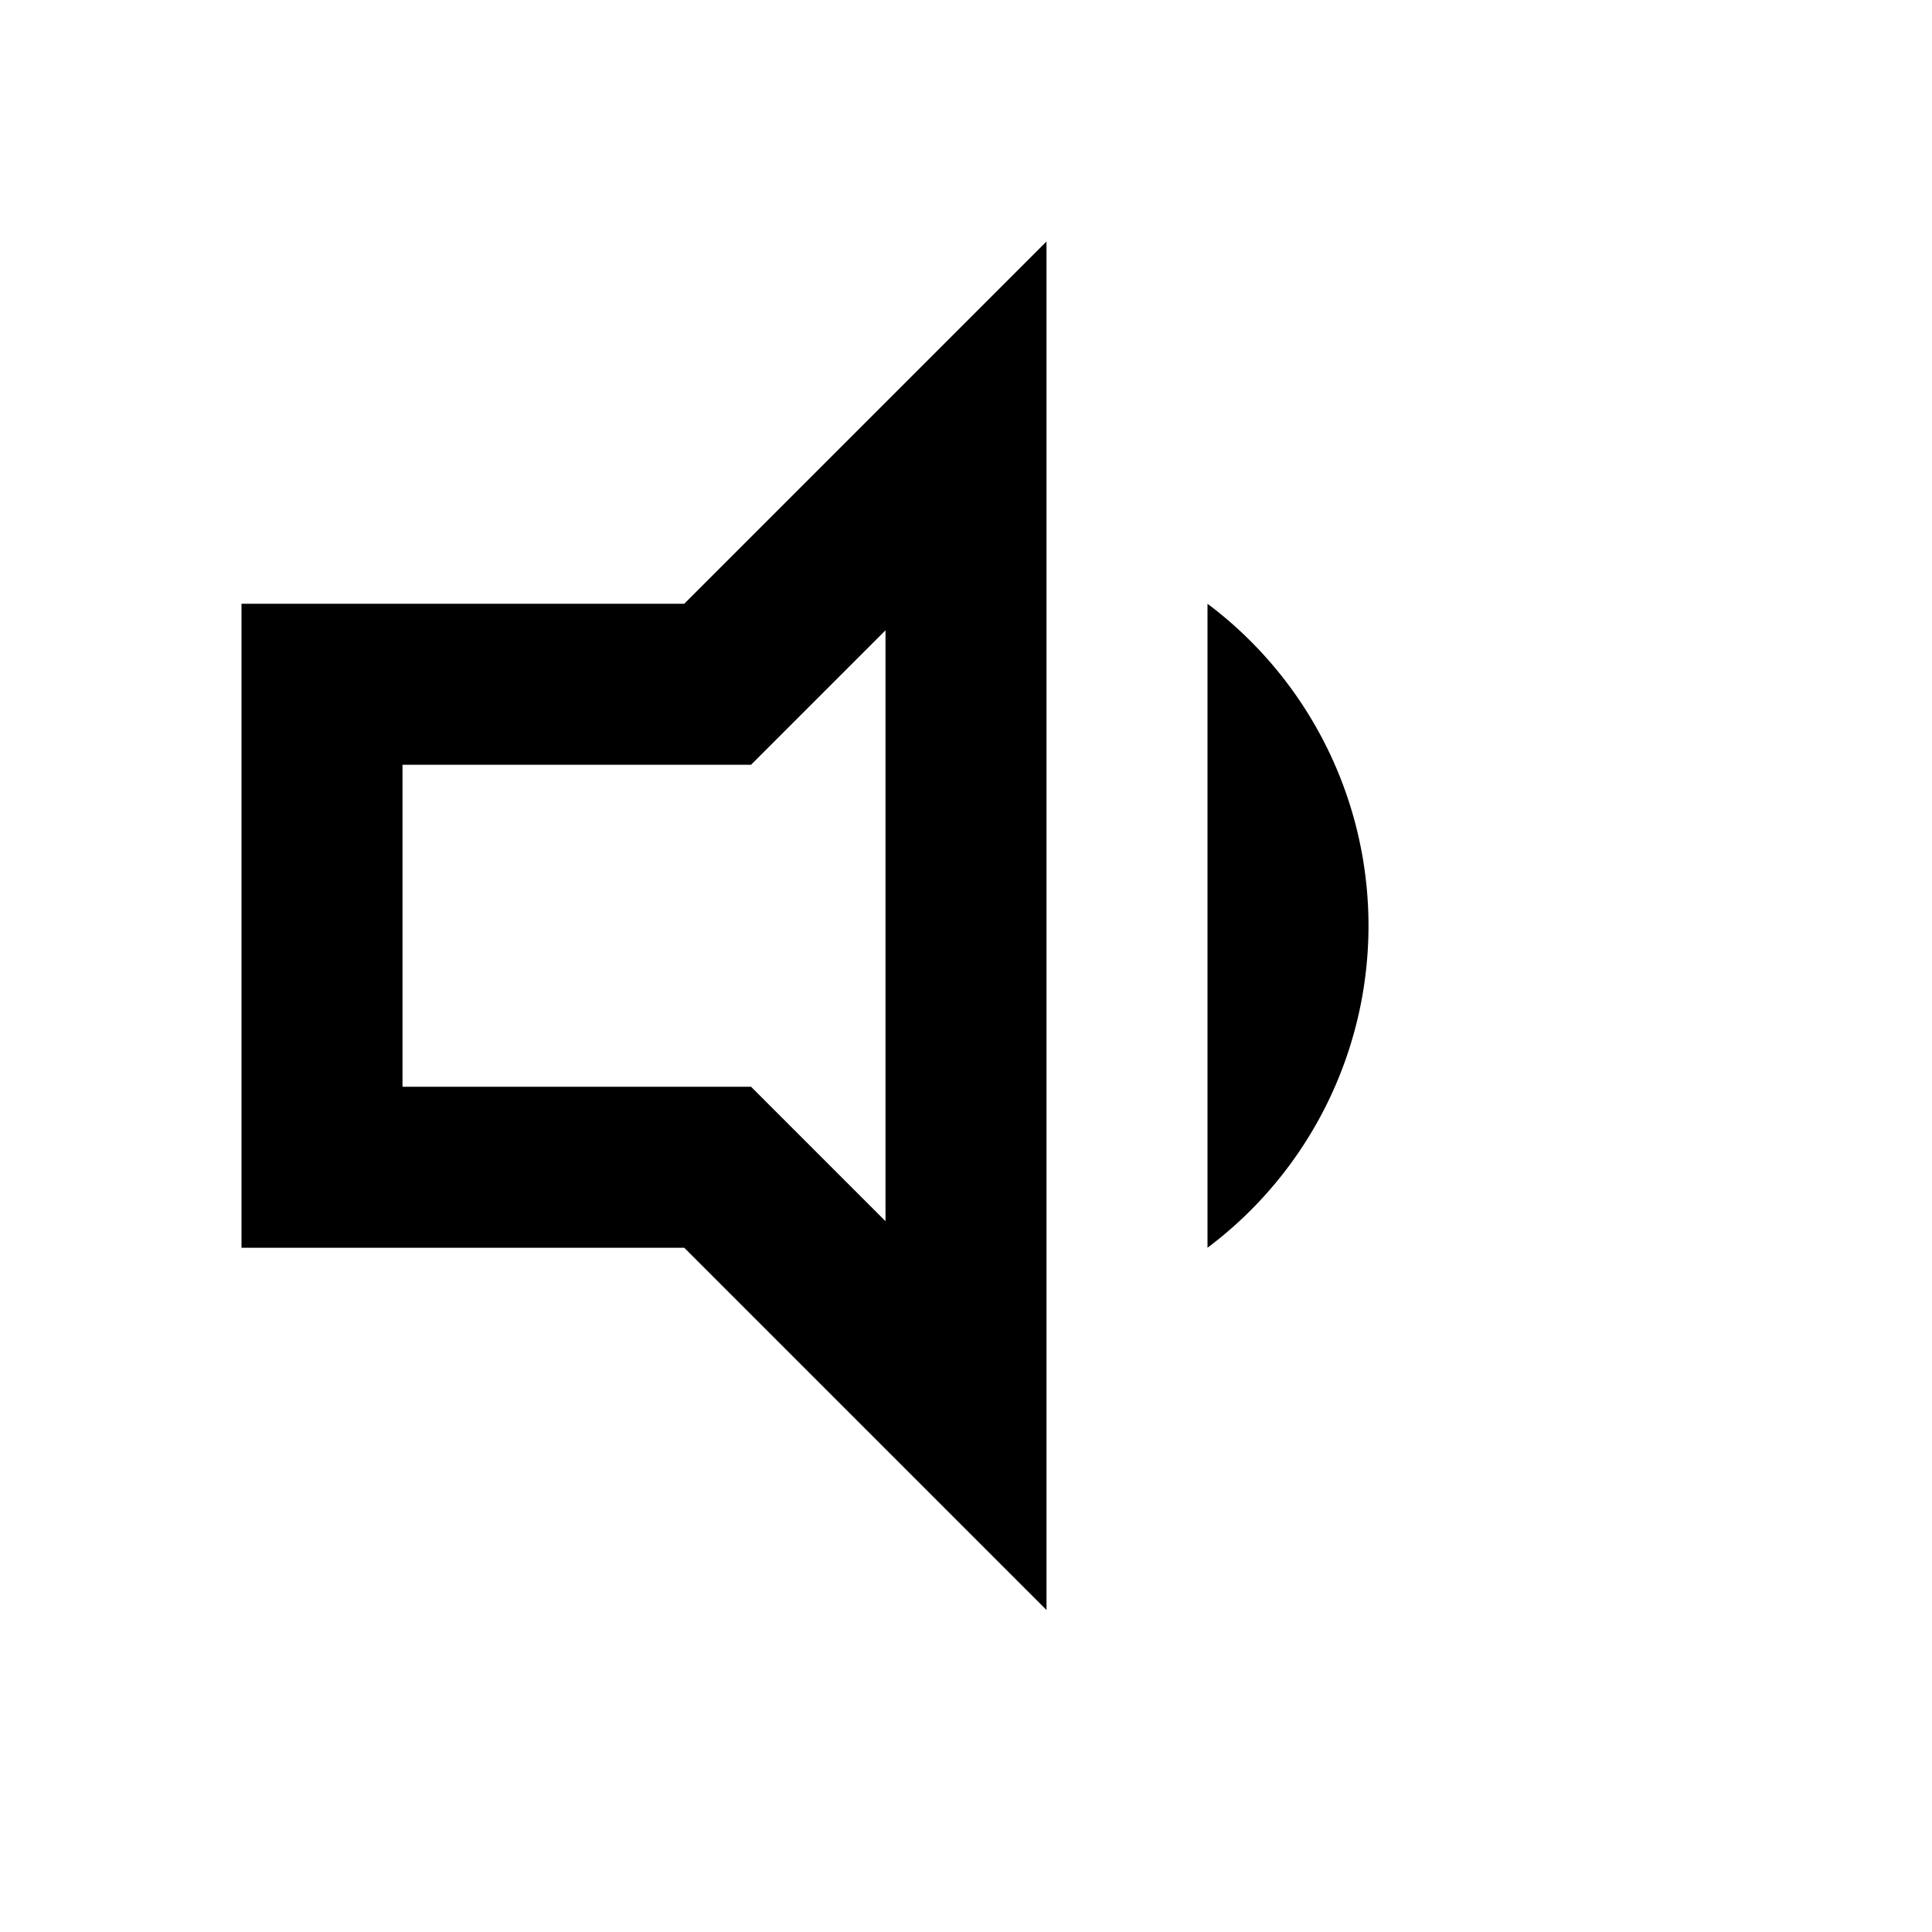 <svg xmlns="http://www.w3.org/2000/svg" viewBox="0 0 48 48"><rect width="48" height="48" style="fill:none"/><path d="M30,31V15a10,10,0,0,1,0,16ZM22,15.66l-2.17,2.17L18.66,19H10v8h8.66l1.17,1.17L22,30.34V15.66M26,6V40l-9-9H6V15H17l9-9Z"/></svg>